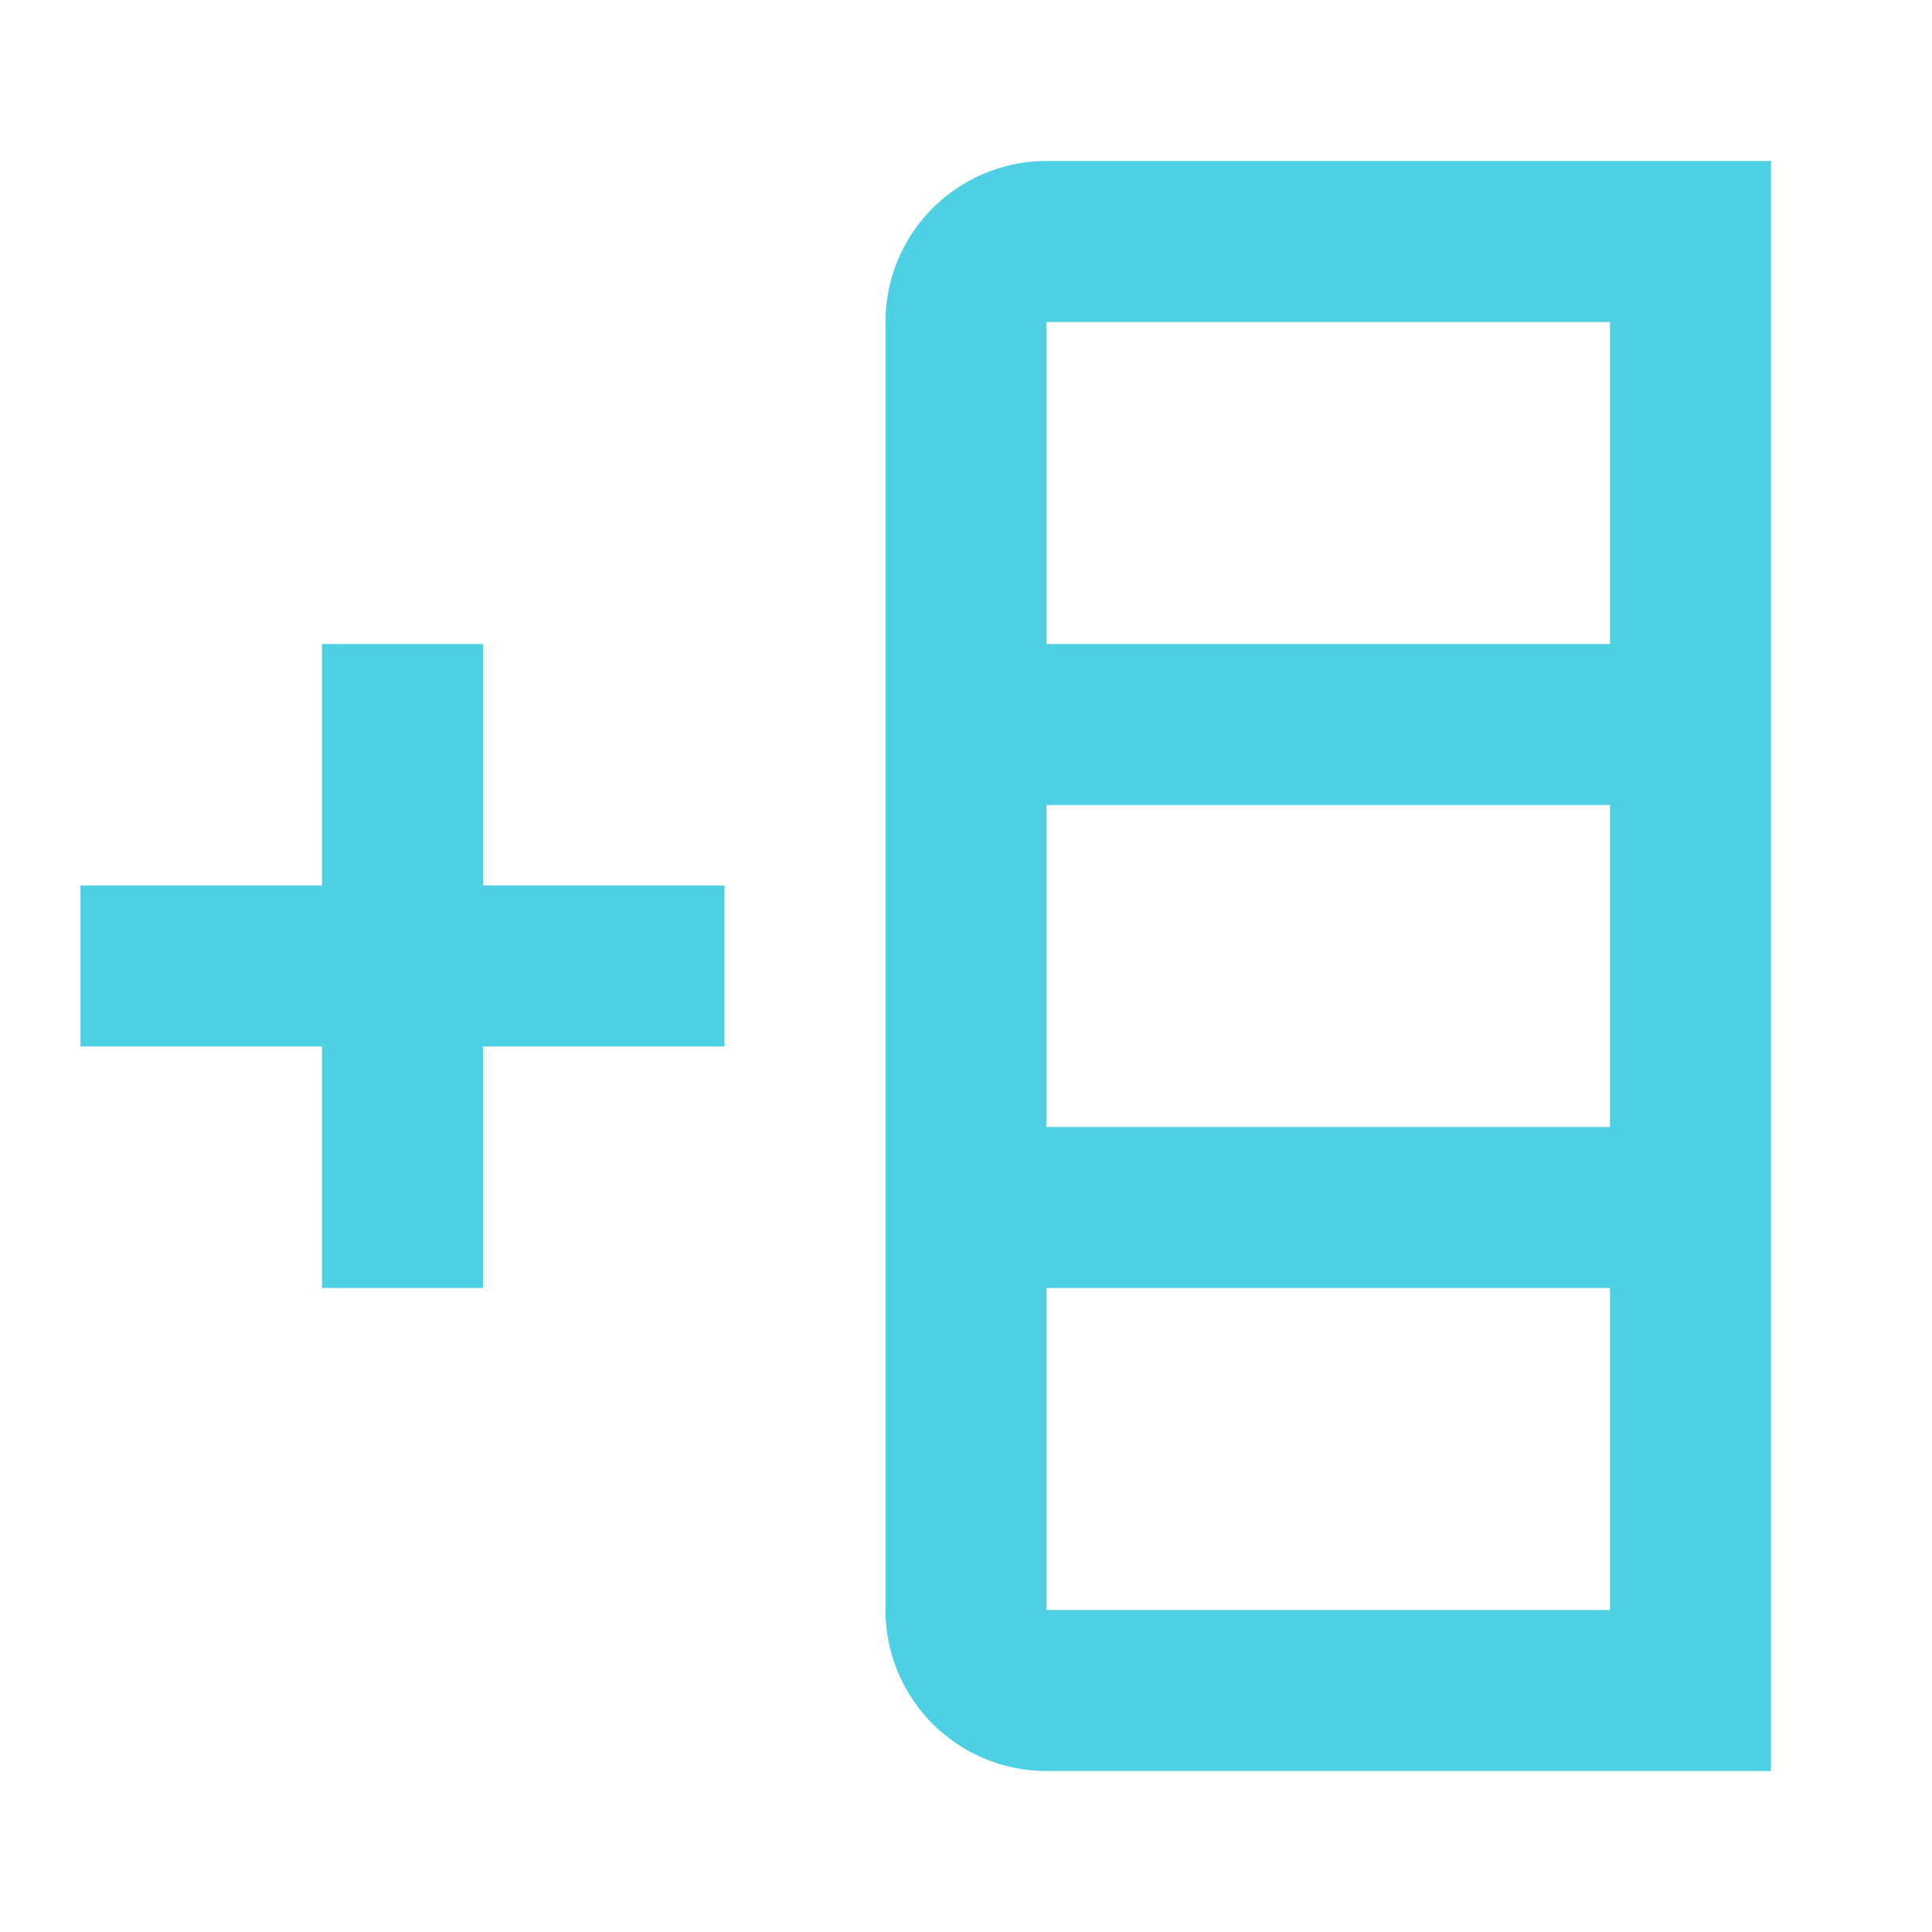 <svg xmlns="http://www.w3.org/2000/svg" width="16" height="16" fill="#4DD0E1" data-big="true" viewBox="0 0 24 24"><path d="M13 2a2 2 0 0 0-2 2v16a2 2 0 0 0 2 2h9V2zm7 8v4h-7v-4zm0 6v4h-7v-4zm0-12v4h-7V4zM9 11H6V8H4v3H1v2h3v3h2v-3h3z"/></svg>